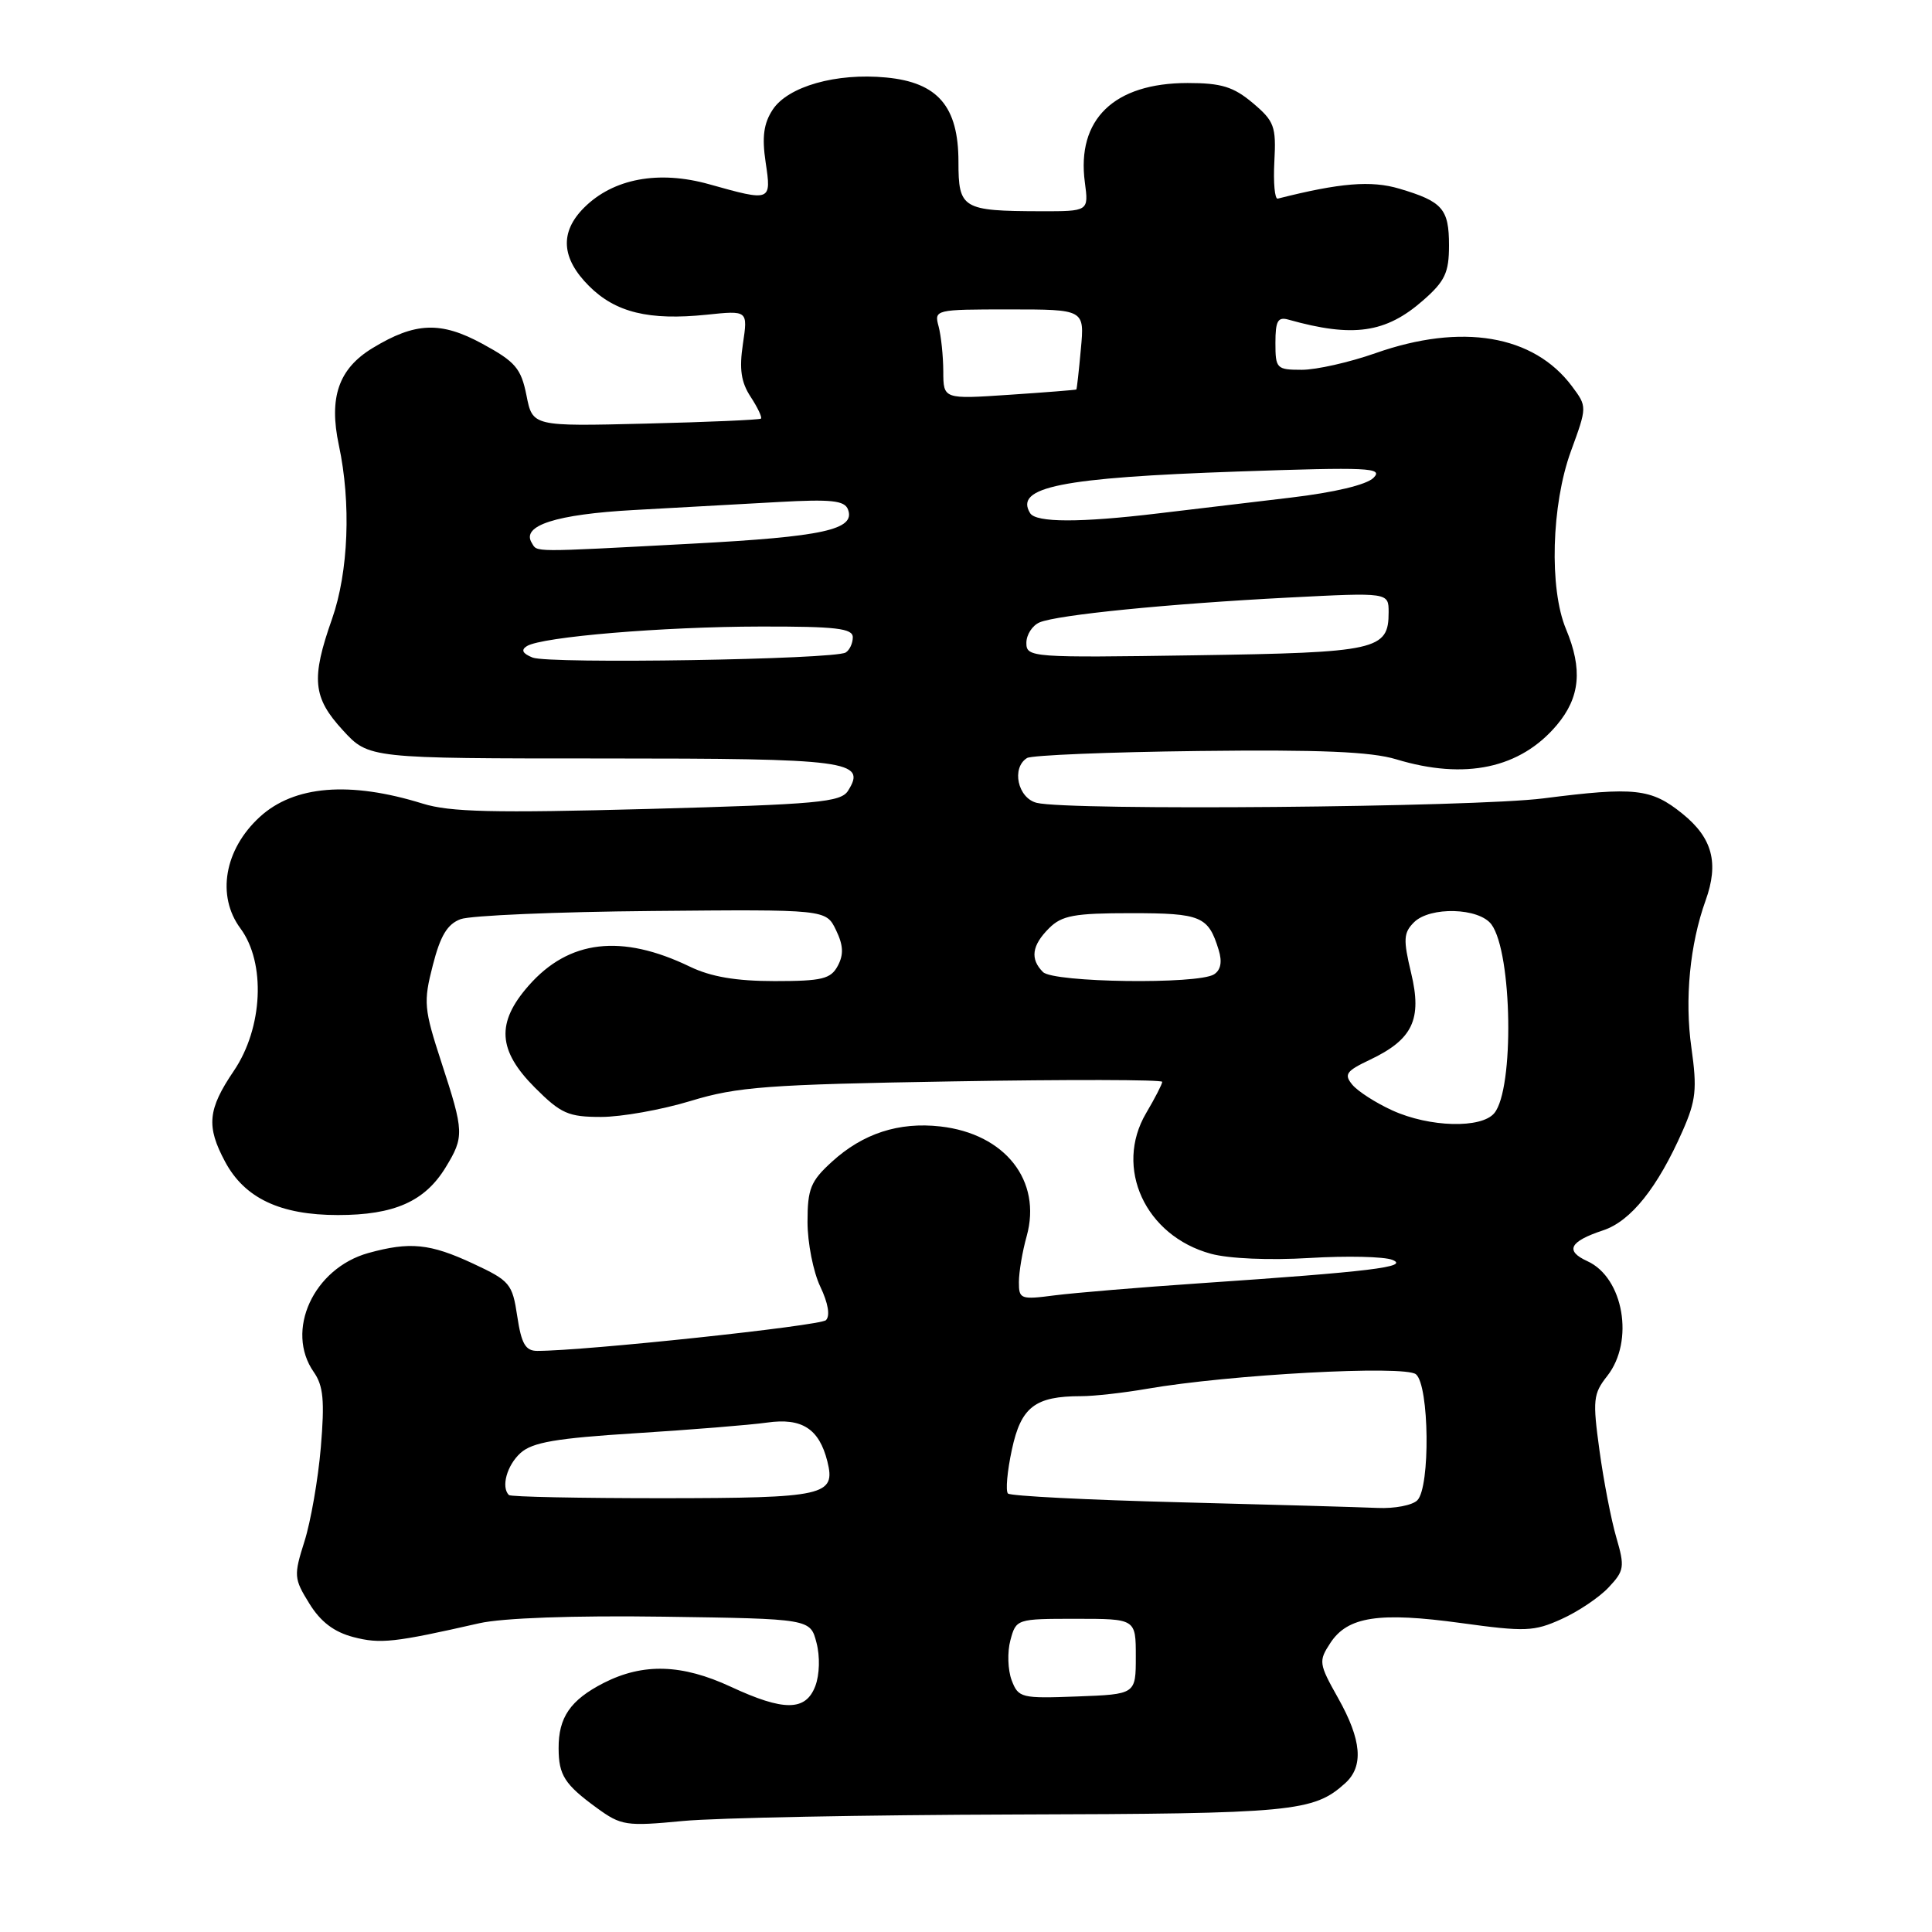 <?xml version="1.0" encoding="UTF-8" standalone="no"?>
<!DOCTYPE svg PUBLIC "-//W3C//DTD SVG 1.1//EN" "http://www.w3.org/Graphics/SVG/1.1/DTD/svg11.dtd" >
<svg xmlns="http://www.w3.org/2000/svg" xmlns:xlink="http://www.w3.org/1999/xlink" version="1.1" viewBox="0 0 256 256">
 <g >
 <path fill="currentColor"
d=" M 134.50 240.43 C 171.37 240.33 174.05 240.08 178.25 236.28 C 180.72 234.04 180.43 230.56 177.31 225.01 C 174.74 220.44 174.70 220.11 176.28 217.70 C 178.57 214.20 182.72 213.57 193.59 215.06 C 202.09 216.23 203.26 216.19 206.90 214.54 C 209.09 213.56 211.90 211.67 213.14 210.35 C 215.23 208.13 215.31 207.63 214.17 203.72 C 213.49 201.40 212.49 196.22 211.94 192.20 C 211.02 185.51 211.10 184.69 212.97 182.32 C 216.59 177.71 215.13 169.29 210.33 167.11 C 207.33 165.74 207.97 164.50 212.41 163.03 C 216.09 161.82 219.64 157.38 222.96 149.84 C 224.73 145.82 224.89 144.30 224.12 138.83 C 223.21 132.42 223.91 125.14 226.00 119.32 C 227.79 114.35 226.91 111.03 222.93 107.82 C 218.78 104.47 216.65 104.24 204.50 105.79 C 195.23 106.97 141.61 107.44 137.37 106.38 C 134.85 105.75 133.99 101.74 136.09 100.44 C 136.70 100.07 146.93 99.65 158.84 99.51 C 174.90 99.32 181.66 99.60 185.00 100.61 C 194.14 103.38 201.45 101.82 206.30 96.06 C 209.37 92.40 209.73 88.68 207.50 83.35 C 205.26 77.99 205.57 66.88 208.15 59.80 C 210.31 53.89 210.31 53.89 208.30 51.19 C 203.22 44.38 193.68 42.77 182.25 46.80 C 178.81 48.01 174.42 49.00 172.50 49.00 C 169.15 49.00 169.00 48.84 169.00 45.43 C 169.00 42.51 169.32 41.95 170.75 42.36 C 179.29 44.76 183.63 44.14 188.57 39.80 C 191.47 37.26 192.00 36.13 192.00 32.52 C 192.00 27.67 191.15 26.70 185.42 25.00 C 181.69 23.89 177.56 24.23 169.31 26.32 C 168.91 26.42 168.71 24.20 168.86 21.39 C 169.11 16.74 168.85 16.05 165.99 13.64 C 163.43 11.49 161.83 11.00 157.37 11.00 C 147.61 11.00 142.63 15.82 143.75 24.17 C 144.26 28.00 144.26 28.00 137.88 27.99 C 127.51 27.96 127.00 27.66 127.00 21.44 C 127.00 14.11 124.27 10.92 117.43 10.27 C 110.82 9.63 104.40 11.45 102.38 14.54 C 101.19 16.36 100.95 18.15 101.45 21.50 C 102.23 26.70 102.19 26.72 93.99 24.42 C 87.27 22.53 81.25 23.66 77.39 27.52 C 74.15 30.76 74.36 34.21 78.04 37.89 C 81.56 41.41 85.99 42.49 93.65 41.70 C 99.10 41.13 99.10 41.13 98.44 45.57 C 97.94 48.90 98.19 50.64 99.47 52.59 C 100.40 54.01 101.01 55.31 100.83 55.47 C 100.65 55.63 93.77 55.93 85.54 56.13 C 70.57 56.50 70.57 56.50 69.76 52.39 C 69.04 48.81 68.30 47.94 63.95 45.57 C 58.41 42.55 55.03 42.68 49.37 46.12 C 44.87 48.85 43.55 52.66 44.90 58.99 C 46.54 66.63 46.18 75.79 44.00 82.00 C 41.20 89.95 41.44 92.42 45.43 96.76 C 48.86 100.50 48.86 100.50 79.87 100.50 C 112.54 100.50 114.87 100.81 112.37 104.78 C 111.41 106.30 108.38 106.58 85.89 107.19 C 65.45 107.74 59.62 107.61 56.00 106.48 C 46.34 103.48 38.97 104.08 34.42 108.25 C 29.73 112.55 28.66 118.70 31.86 123.02 C 35.24 127.59 34.84 136.21 30.98 141.90 C 27.52 147.01 27.31 149.24 29.83 153.94 C 32.42 158.77 37.13 161.00 44.78 161.00 C 52.23 161.00 56.29 159.20 59.04 154.70 C 61.53 150.62 61.50 149.99 58.50 140.80 C 56.17 133.66 56.09 132.79 57.35 127.90 C 58.35 123.98 59.28 122.44 61.04 121.79 C 62.34 121.31 73.76 120.82 86.42 120.71 C 109.45 120.50 109.45 120.50 110.77 123.23 C 111.75 125.25 111.81 126.48 111.01 127.98 C 110.08 129.72 108.93 130.00 102.65 130.00 C 97.53 130.00 94.20 129.43 91.42 128.09 C 82.35 123.71 75.38 124.53 70.05 130.60 C 65.72 135.52 65.95 139.18 70.88 144.12 C 74.33 147.57 75.31 148.00 79.65 148.00 C 82.34 148.00 87.68 147.05 91.52 145.88 C 97.70 144.00 101.68 143.70 126.25 143.29 C 141.51 143.03 154.00 143.05 154.00 143.35 C 154.00 143.64 153.04 145.51 151.87 147.49 C 147.60 154.74 151.75 163.76 160.45 166.13 C 162.83 166.78 168.22 167.01 173.50 166.69 C 178.45 166.39 183.40 166.50 184.50 166.94 C 186.81 167.87 181.64 168.50 159.00 170.04 C 151.03 170.58 142.36 171.31 139.75 171.64 C 135.24 172.23 135.00 172.14 135.01 169.88 C 135.01 168.57 135.47 165.83 136.04 163.80 C 138.08 156.45 133.18 150.23 124.60 149.26 C 119.10 148.64 114.33 150.19 110.22 153.95 C 107.41 156.51 107.00 157.53 107.00 161.91 C 107.00 164.67 107.76 168.53 108.69 170.48 C 109.74 172.68 110.02 174.36 109.44 174.93 C 108.66 175.68 77.52 179.00 71.19 179.00 C 69.63 179.00 69.09 178.07 68.54 174.42 C 67.89 170.09 67.57 169.71 62.68 167.43 C 56.97 164.77 54.32 164.51 48.81 166.03 C 41.54 168.06 37.74 176.33 41.58 181.81 C 42.85 183.63 43.03 185.60 42.51 191.79 C 42.15 196.03 41.17 201.64 40.34 204.25 C 38.91 208.77 38.94 209.17 40.99 212.48 C 42.48 214.90 44.26 216.25 46.82 216.92 C 50.39 217.85 52.24 217.65 63.50 215.09 C 66.58 214.39 75.98 214.05 87.94 214.22 C 107.37 214.50 107.37 214.50 108.19 217.67 C 108.67 219.50 108.60 221.92 108.03 223.42 C 106.76 226.75 103.86 226.77 96.85 223.51 C 90.36 220.49 85.22 220.34 79.99 223.00 C 75.58 225.26 73.99 227.56 74.02 231.68 C 74.03 235.23 74.83 236.46 79.08 239.56 C 82.31 241.91 82.95 242.01 90.50 241.29 C 94.90 240.87 114.70 240.49 134.50 240.43 Z  M 134.05 222.64 C 133.54 221.29 133.46 218.91 133.88 217.35 C 134.64 214.52 134.70 214.50 142.57 214.50 C 150.50 214.50 150.50 214.50 150.50 219.50 C 150.50 224.50 150.50 224.50 142.74 224.79 C 135.31 225.07 134.94 224.98 134.05 222.64 Z  M 156.33 199.06 C 144.14 198.75 133.89 198.23 133.56 197.90 C 133.23 197.56 133.46 194.95 134.08 192.08 C 135.29 186.43 137.14 185.00 143.25 185.00 C 144.97 185.00 148.88 184.56 151.94 184.03 C 162.88 182.13 186.14 180.87 187.62 182.10 C 189.39 183.57 189.54 197.06 187.80 198.80 C 187.14 199.46 184.78 199.91 182.55 199.81 C 180.32 199.71 168.52 199.37 156.33 199.06 Z  M 67.43 198.10 C 66.37 197.04 67.17 194.16 68.97 192.53 C 70.54 191.11 73.69 190.57 84.22 189.91 C 91.52 189.45 99.36 188.82 101.63 188.50 C 106.26 187.84 108.54 189.31 109.63 193.64 C 110.76 198.18 109.33 198.50 87.88 198.52 C 76.87 198.52 67.67 198.34 67.43 198.10 Z  M 184.50 147.14 C 182.30 146.14 179.91 144.60 179.19 143.73 C 178.06 142.36 178.37 141.92 181.51 140.43 C 187.20 137.73 188.46 135.08 186.98 128.92 C 185.92 124.49 185.97 123.60 187.36 122.21 C 189.49 120.09 195.99 120.27 197.63 122.50 C 200.39 126.28 200.66 144.30 198.00 147.50 C 196.29 149.56 189.42 149.38 184.50 147.14 Z  M 138.20 128.80 C 136.47 127.07 136.72 125.28 139.00 123.00 C 140.70 121.30 142.33 121.00 149.88 121.00 C 159.17 121.00 160.11 121.40 161.48 125.87 C 161.97 127.45 161.76 128.54 160.86 129.11 C 158.72 130.46 139.60 130.20 138.20 128.80 Z  M 70.57 87.13 C 69.23 86.59 69.00 86.12 69.82 85.61 C 71.82 84.38 87.81 83.04 100.75 83.02 C 110.76 83.00 113.00 83.26 113.00 84.44 C 113.00 85.23 112.58 86.14 112.06 86.46 C 110.57 87.39 72.70 88.00 70.57 87.13 Z  M 136.00 85.19 C 136.00 84.10 136.79 82.88 137.75 82.47 C 140.13 81.47 154.72 80.01 170.75 79.18 C 184.00 78.50 184.00 78.50 184.00 81.13 C 184.00 86.14 182.51 86.47 158.35 86.83 C 136.64 87.16 136.00 87.11 136.00 85.19 Z  M 70.46 71.93 C 69.04 69.64 73.67 68.15 84.00 67.58 C 89.78 67.26 98.39 66.78 103.15 66.52 C 110.14 66.13 111.91 66.32 112.36 67.50 C 113.39 70.18 109.11 71.12 91.69 72.04 C 70.04 73.19 71.24 73.19 70.46 71.93 Z  M 136.50 68.00 C 134.36 64.54 140.59 63.29 164.00 62.48 C 181.36 61.88 183.34 61.97 182.00 63.31 C 181.08 64.24 176.83 65.25 171.00 65.94 C 165.78 66.56 157.88 67.50 153.45 68.03 C 143.13 69.27 137.28 69.26 136.50 68.00 Z  M 124.99 49.20 C 124.98 47.17 124.70 44.49 124.37 43.25 C 123.77 41.03 123.89 41.00 133.74 41.00 C 143.71 41.00 143.71 41.00 143.22 46.25 C 142.96 49.14 142.69 51.55 142.62 51.61 C 142.55 51.67 138.56 51.99 133.75 52.31 C 125.00 52.90 125.00 52.90 124.99 49.20 Z "/>
</g>
</svg>
